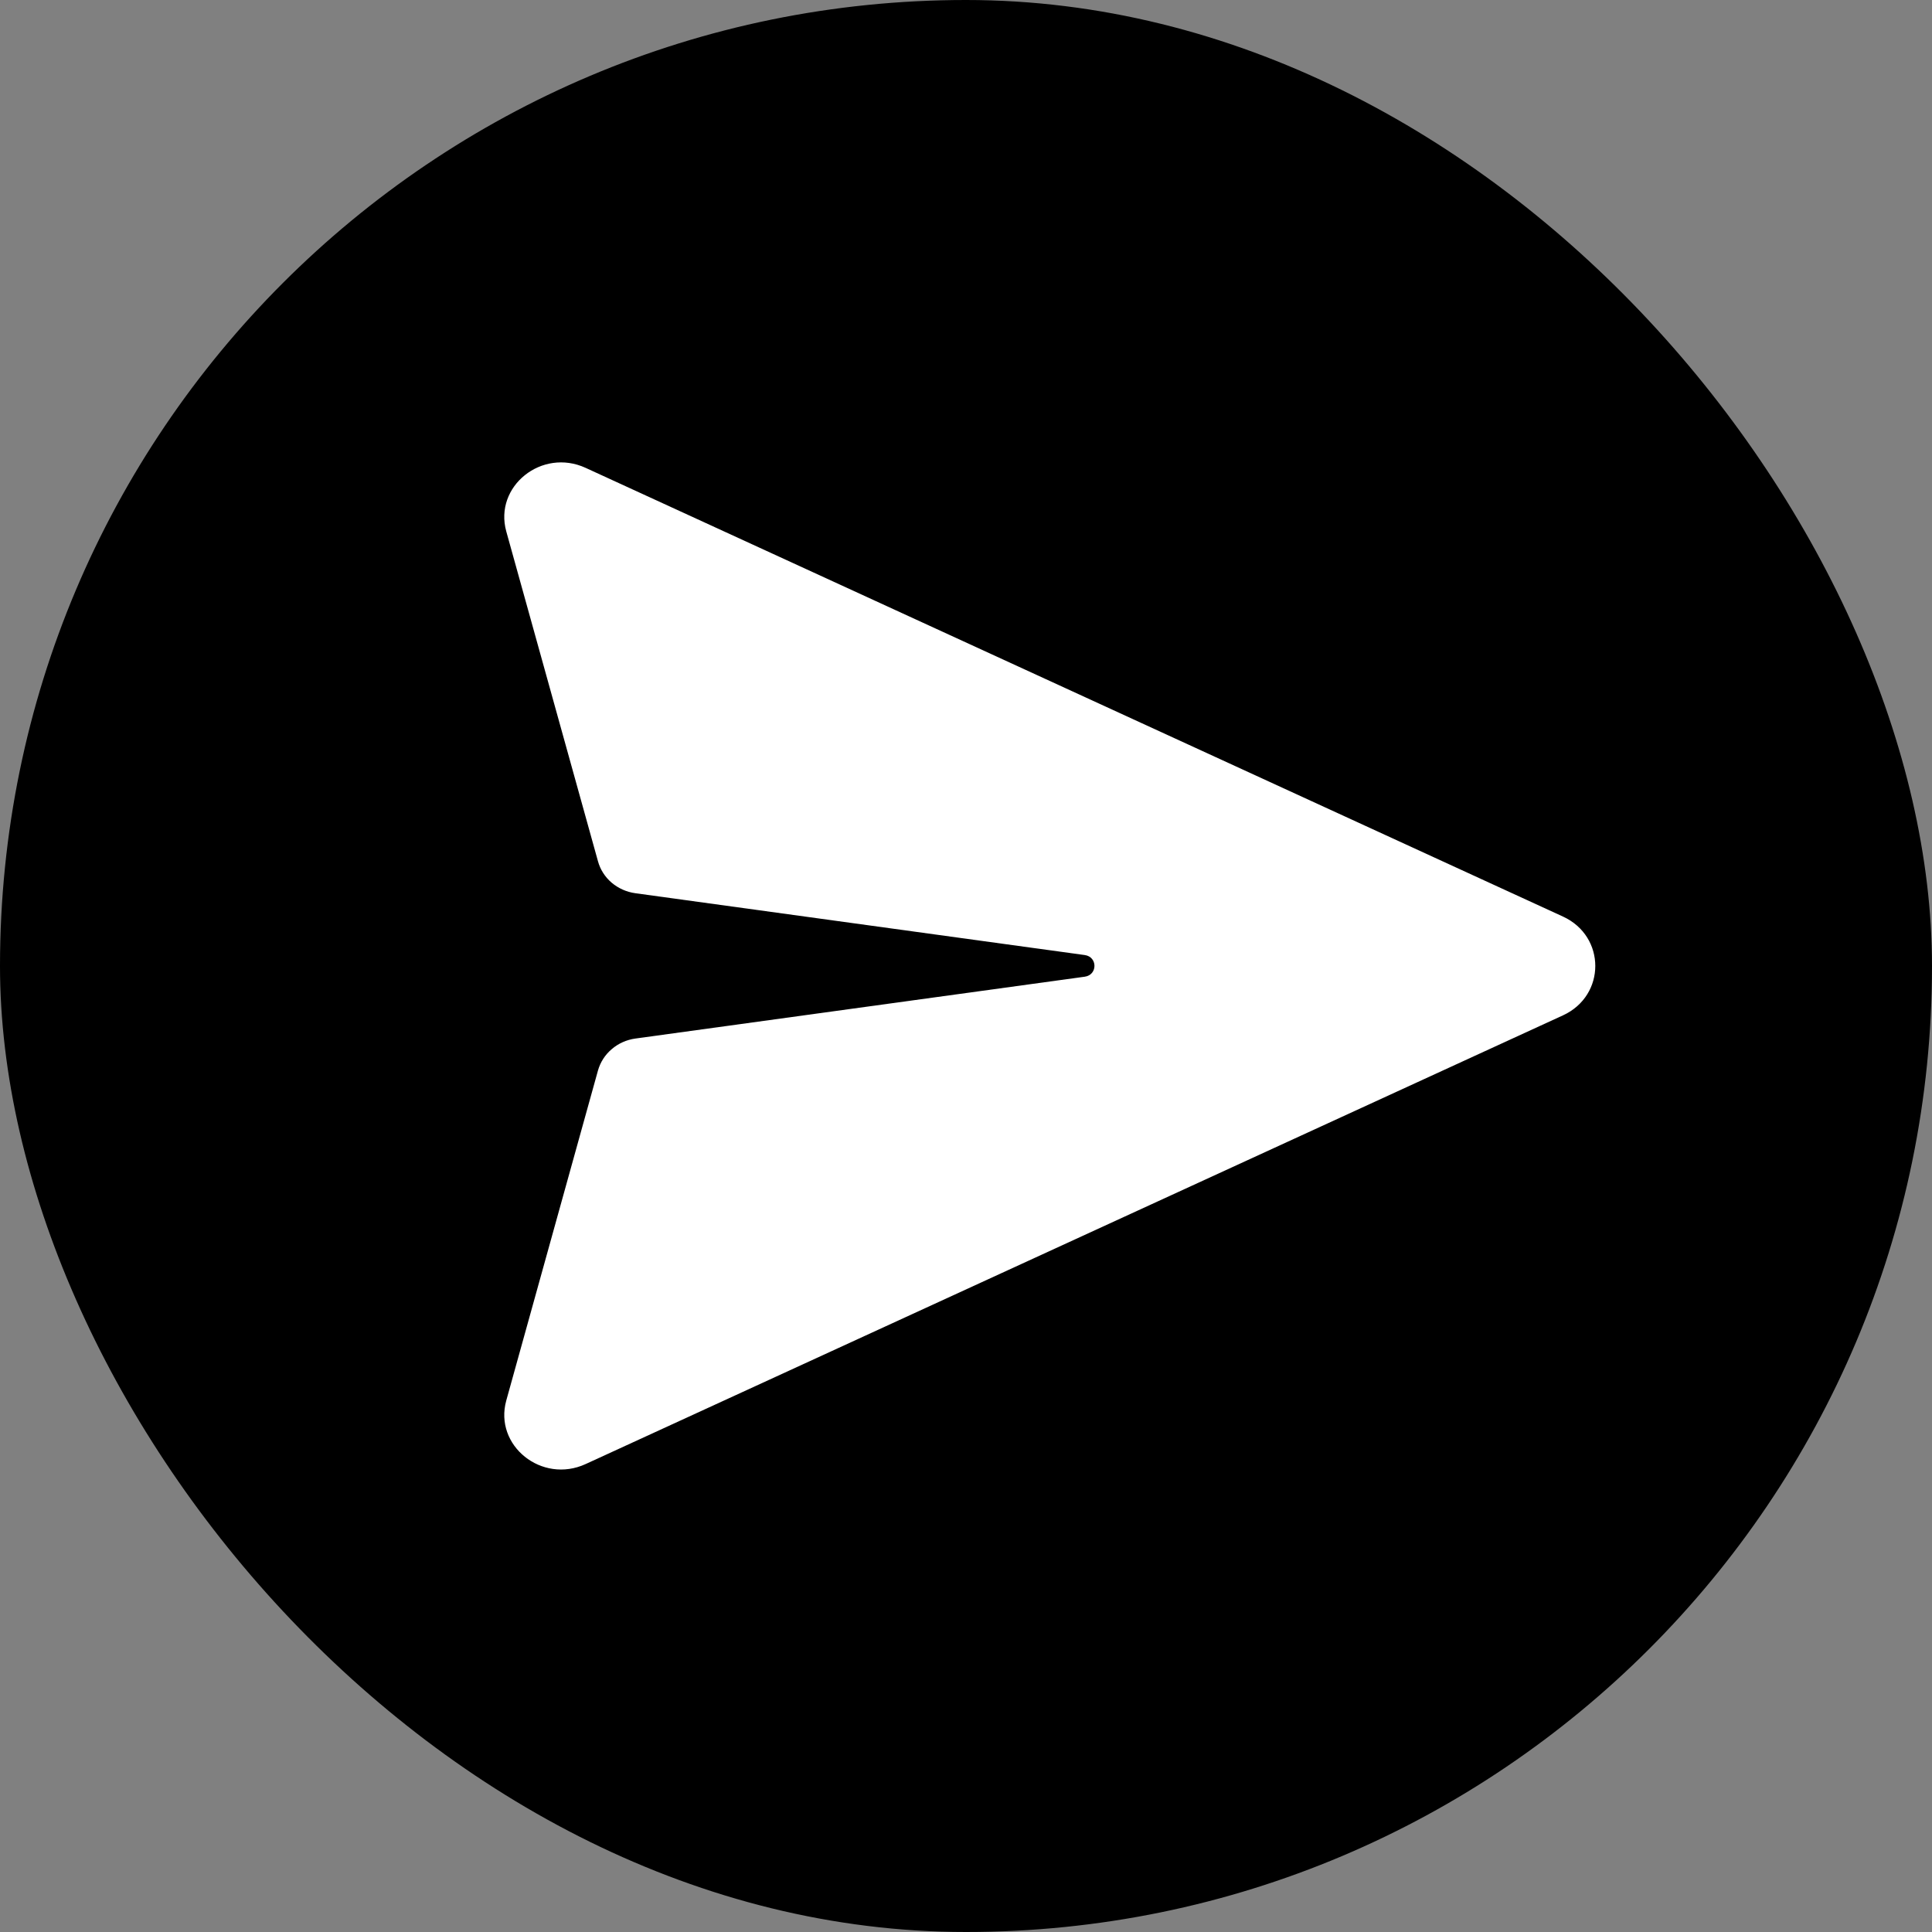 <svg width="24" height="24" viewBox="0 0 24 24" fill="none" xmlns="http://www.w3.org/2000/svg">
<rect x="0" y="0" width="24" height="24" fill="#808080" stroke="none"/>
<rect width="24" height="24" rx="12" fill="currentColor"/>
<path d="M7.275 5.812C6.731 5.562 6.134 6.041 6.289 6.601L7.428 10.698C7.456 10.801 7.515 10.894 7.598 10.965C7.681 11.035 7.783 11.081 7.893 11.096L13.475 11.864C13.636 11.886 13.636 12.111 13.475 12.133L7.894 12.901C7.784 12.916 7.681 12.962 7.599 13.033C7.516 13.103 7.457 13.196 7.428 13.299L6.289 17.398C6.134 17.958 6.731 18.437 7.275 18.187L19.416 12.613C19.951 12.367 19.951 11.632 19.416 11.386L7.275 5.812Z" fill="white"/>
</svg>
